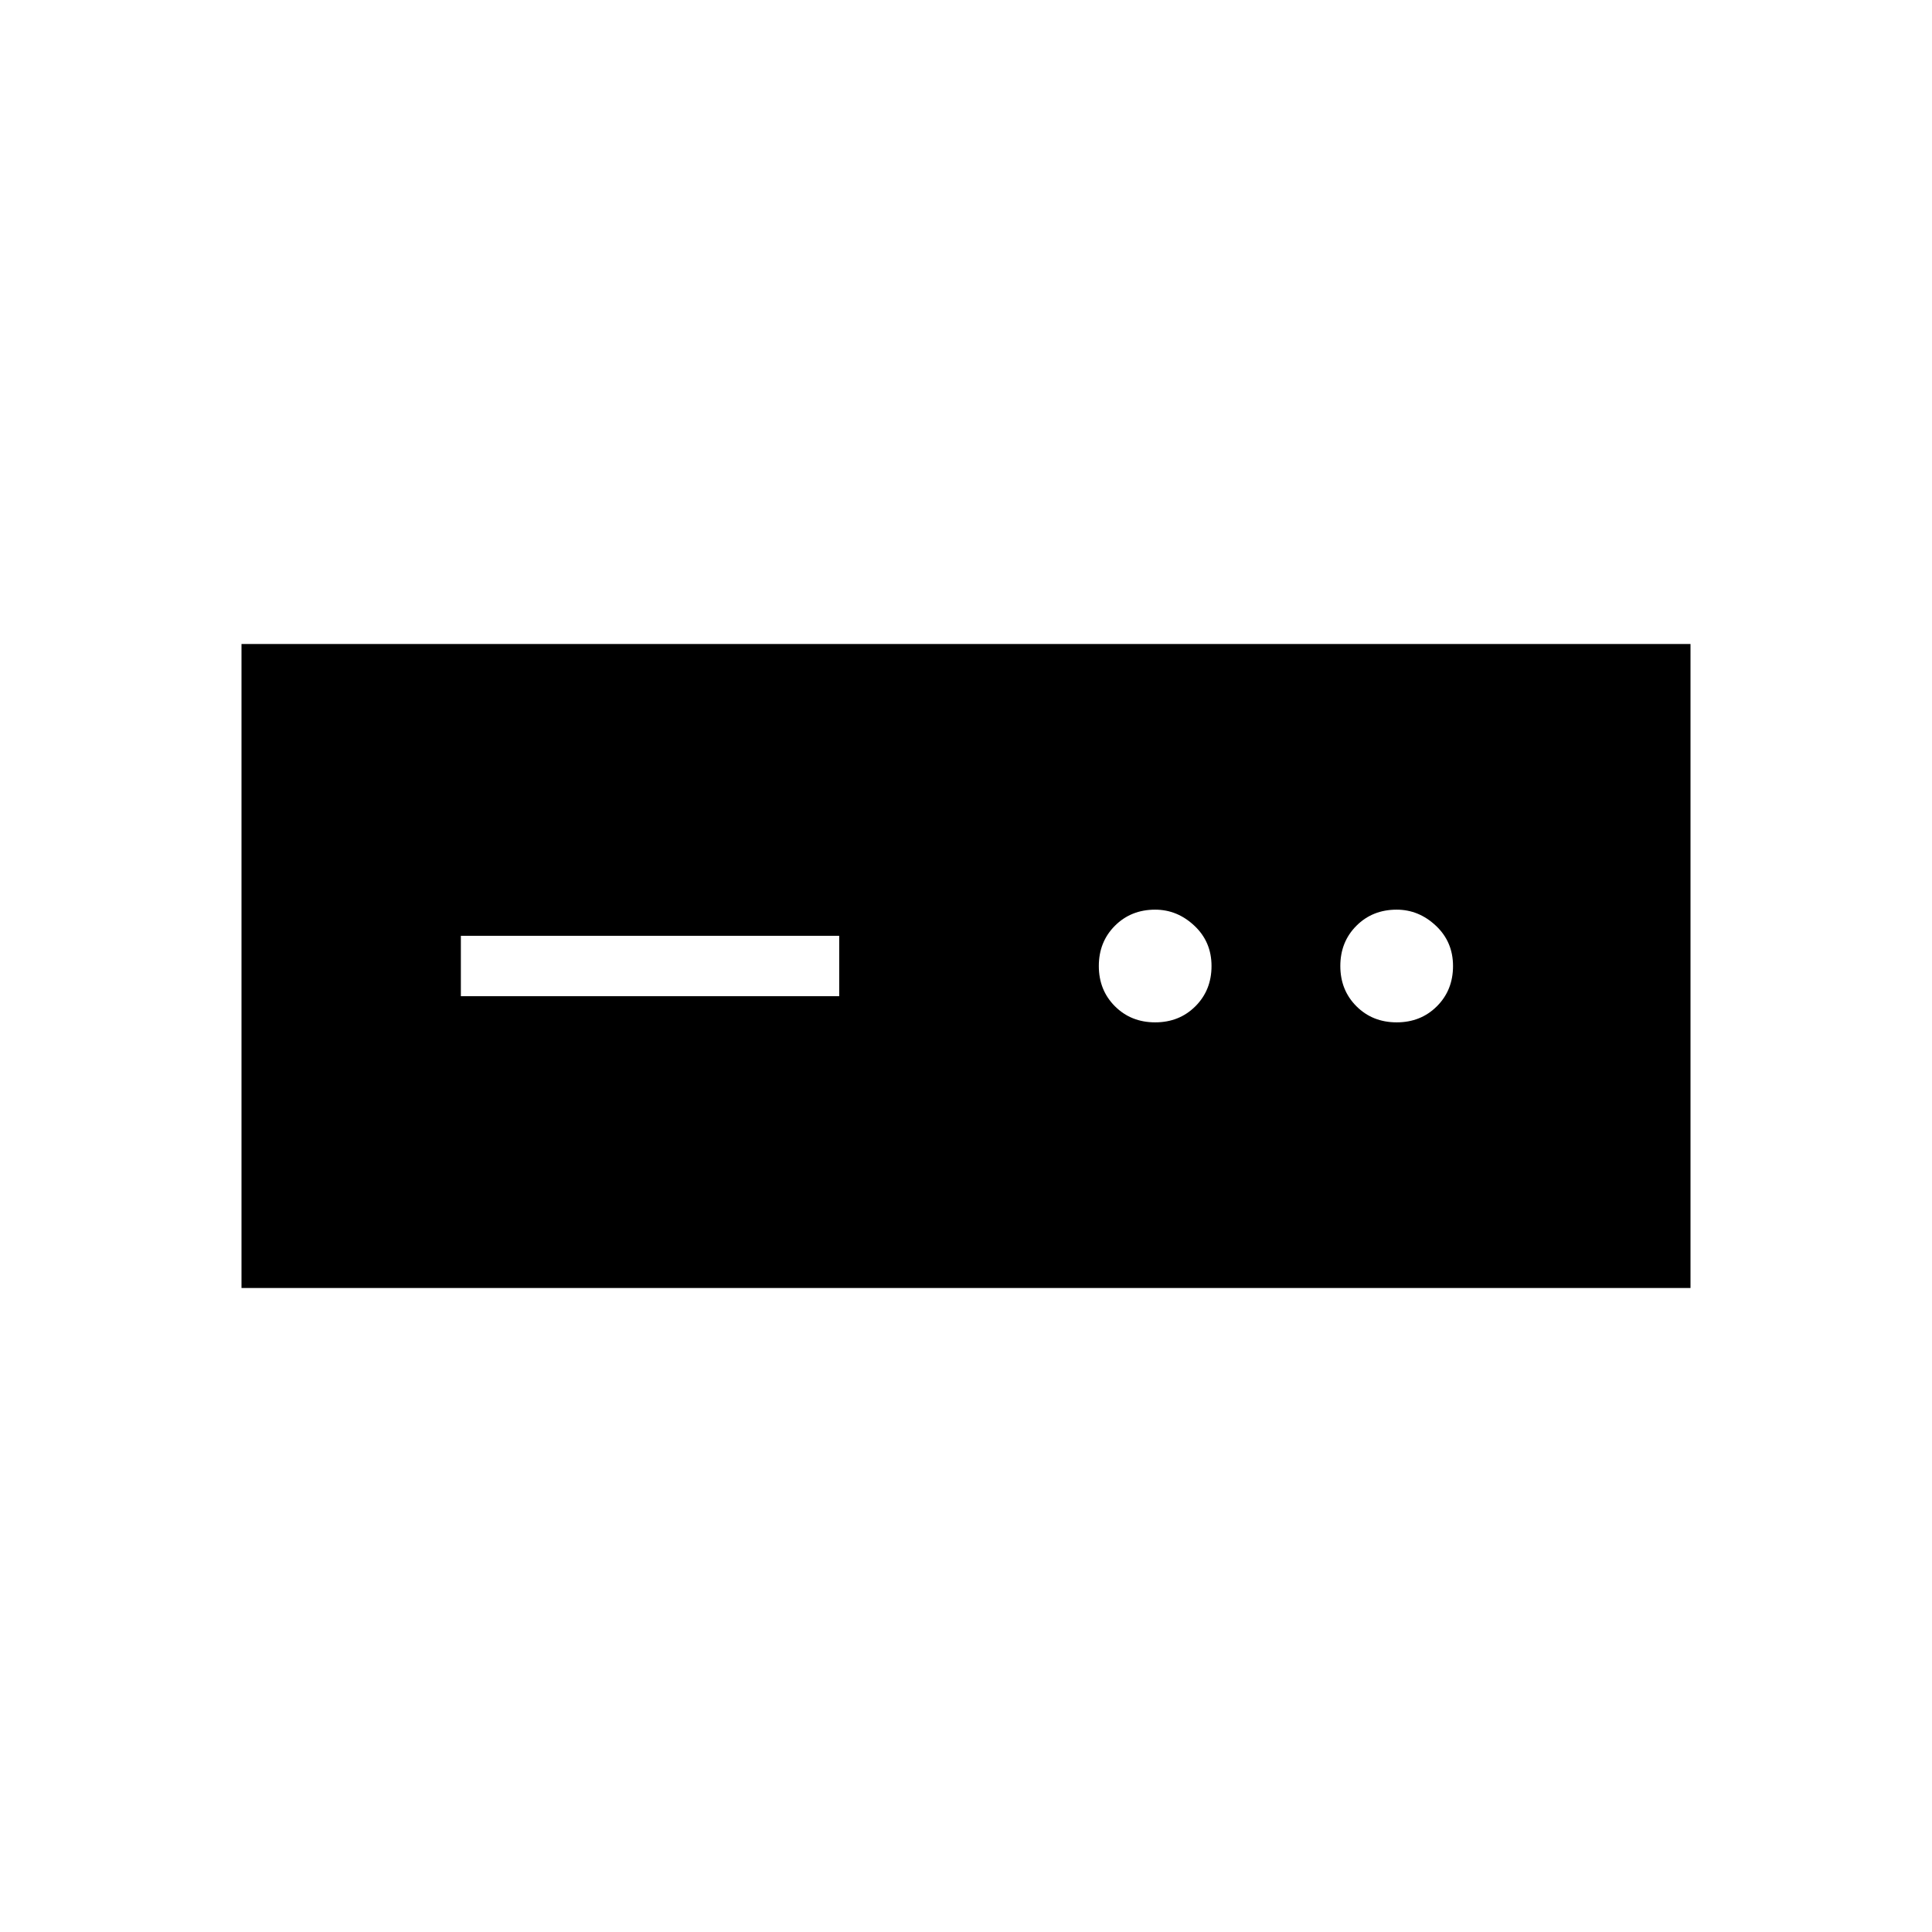 <svg xmlns="http://www.w3.org/2000/svg" width="48" height="48"><path d="M6 32V16h36v16zm5.45-7.25h9.4v-1.5h-9.4zm17.25.65q.6 0 1-.4t.4-1q0-.6-.425-1t-.975-.4q-.6 0-1 .4t-.4 1q0 .6.4 1t1 .4zm6 0q.6 0 1-.4t.4-1q0-.6-.425-1t-.975-.4q-.6 0-1 .4t-.4 1q0 .6.4 1t1 .4z"/></svg>